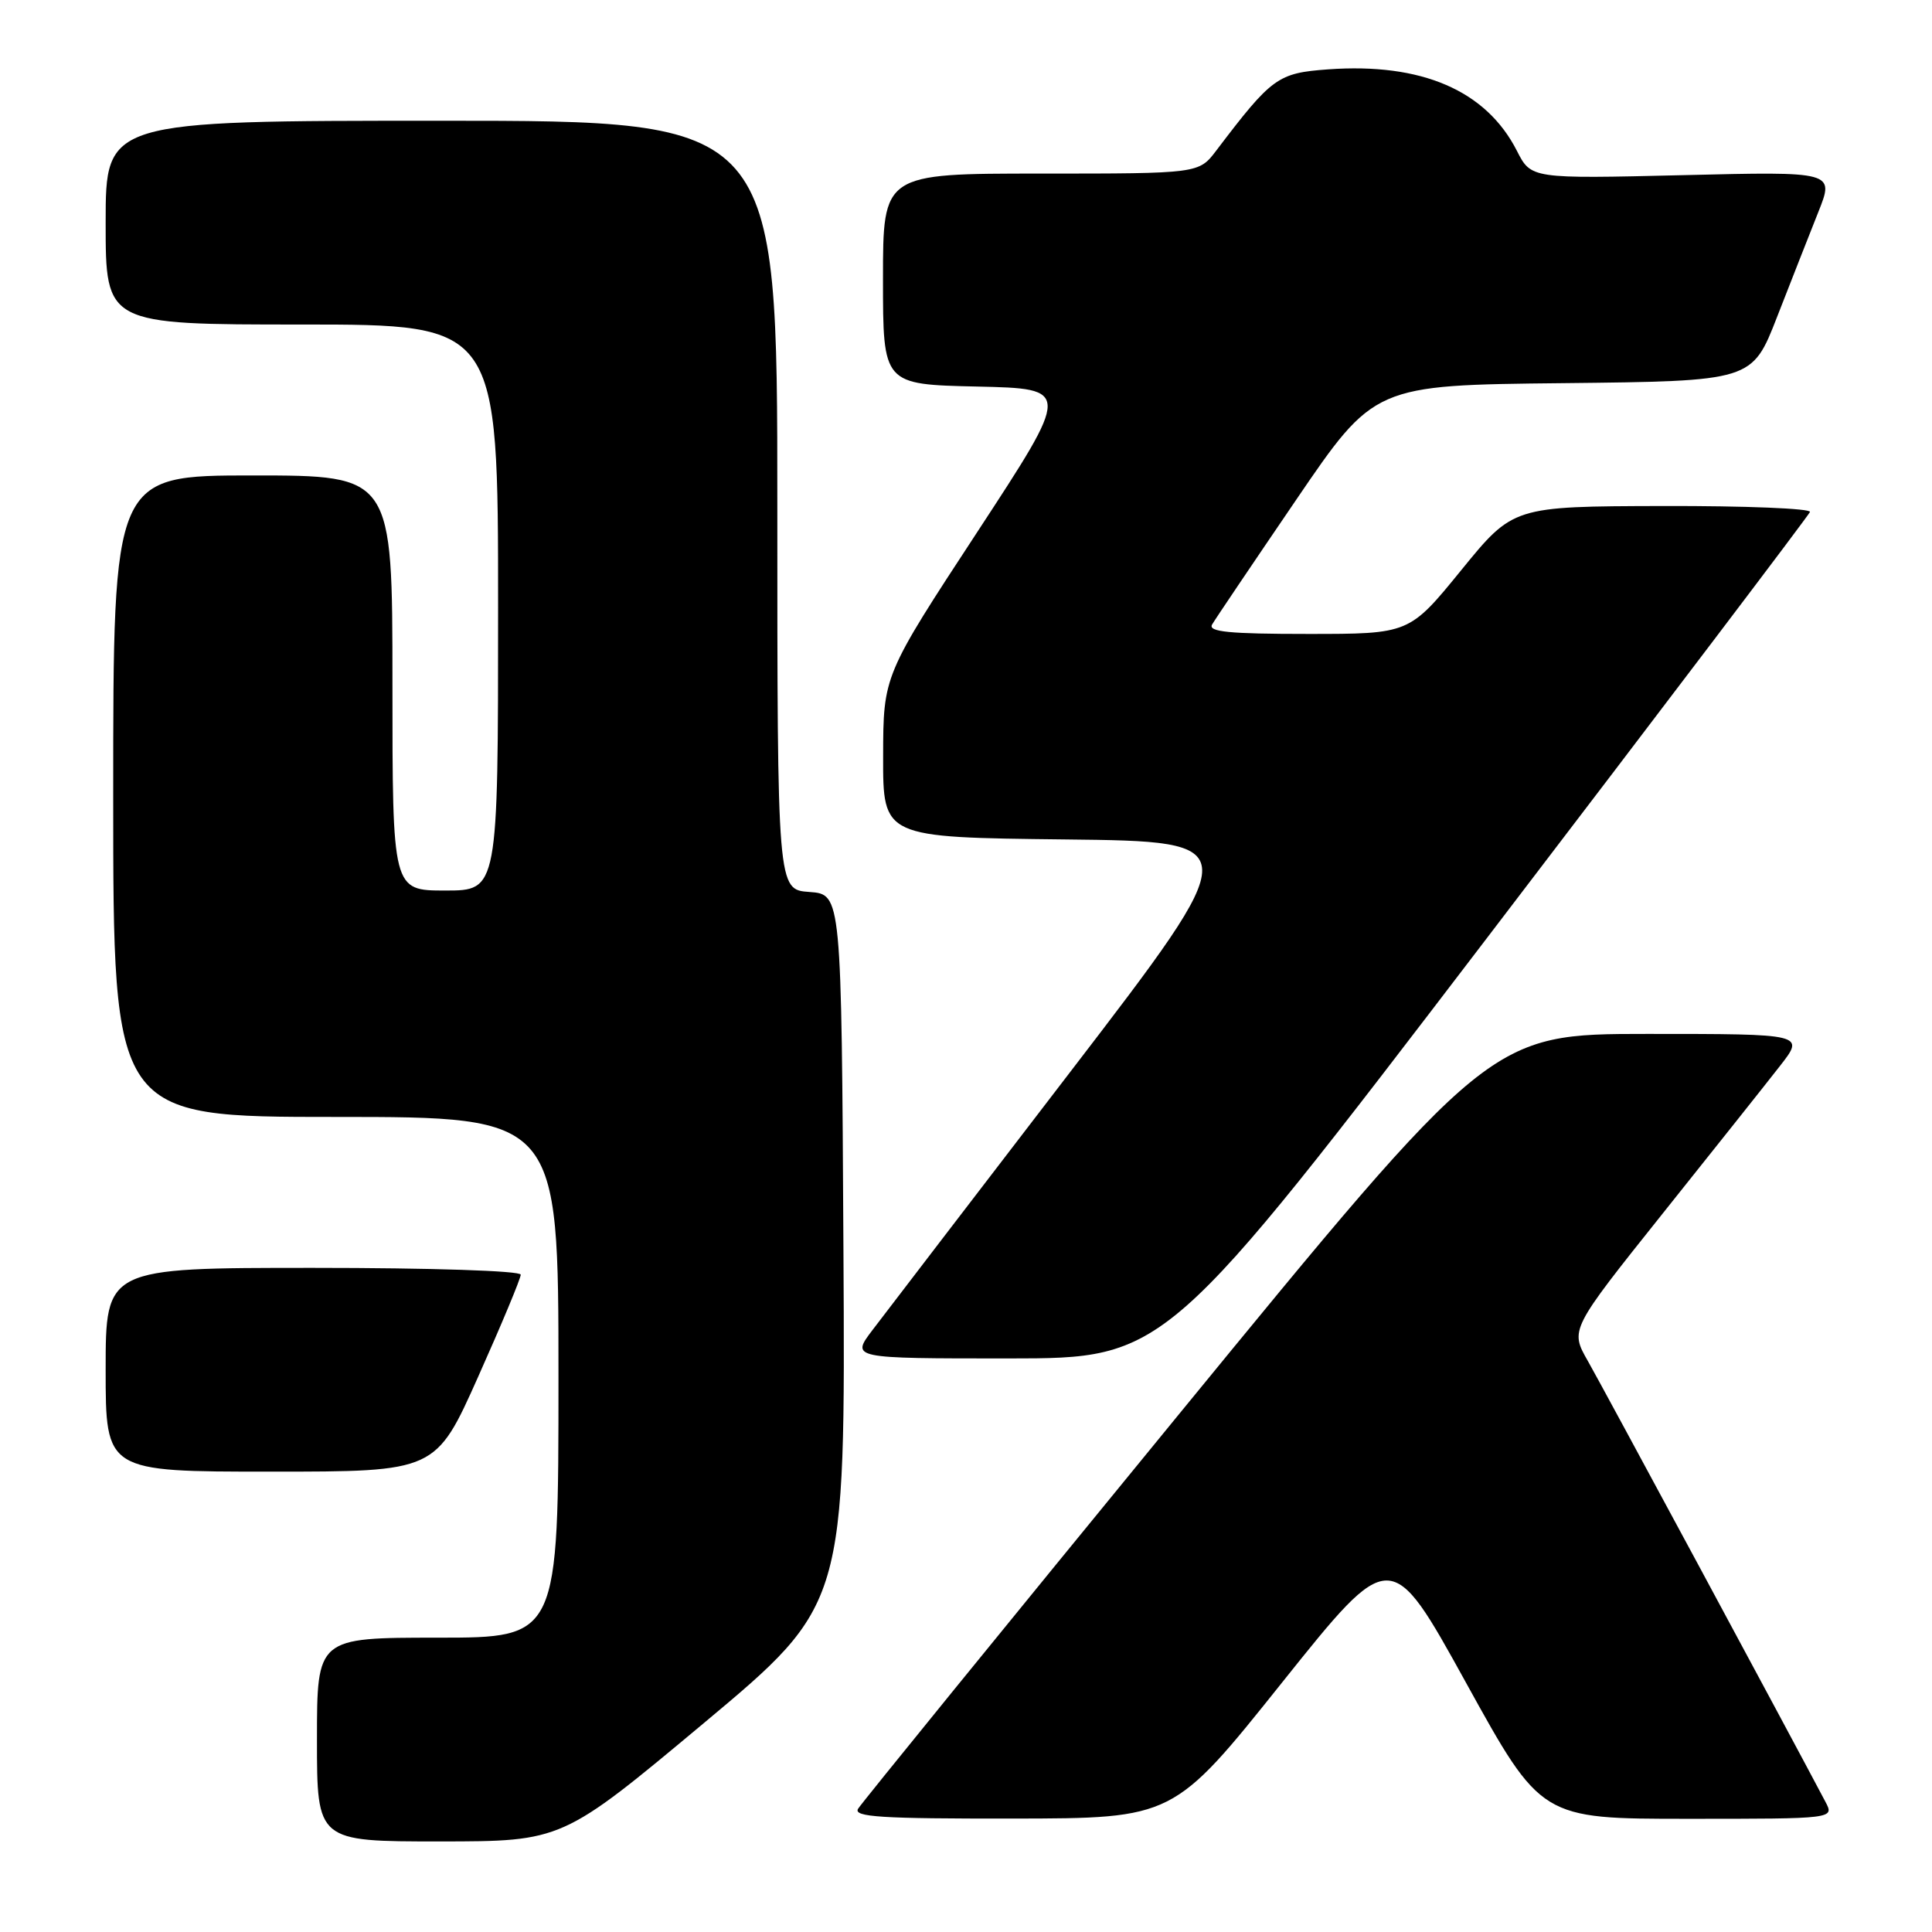 <?xml version="1.0" encoding="UTF-8" standalone="no"?>
<!DOCTYPE svg PUBLIC "-//W3C//DTD SVG 1.1//EN" "http://www.w3.org/Graphics/SVG/1.1/DTD/svg11.dtd" >
<svg xmlns="http://www.w3.org/2000/svg" xmlns:xlink="http://www.w3.org/1999/xlink" version="1.1" viewBox="0 0 256 256">
 <g >
 <path fill="currentColor"
d=" M 93.26 228.32 C 112.02 212.64 112.02 212.64 111.76 165.57 C 111.50 118.50 111.50 118.50 107.25 118.19 C 103.00 117.89 103.00 117.89 103.00 66.94 C 103.00 16.00 103.00 16.00 58.50 16.00 C 14.00 16.00 14.00 16.00 14.00 29.50 C 14.00 43.00 14.00 43.00 40.00 43.00 C 66.00 43.00 66.00 43.00 66.00 80.50 C 66.00 118.00 66.00 118.00 59.00 118.00 C 52.00 118.00 52.00 118.00 52.00 90.50 C 52.00 63.00 52.00 63.00 33.50 63.00 C 15.00 63.00 15.00 63.00 15.00 105.50 C 15.00 148.00 15.00 148.00 44.50 148.00 C 74.00 148.00 74.00 148.00 74.00 182.50 C 74.00 217.00 74.00 217.00 58.00 217.00 C 42.00 217.00 42.00 217.00 42.00 230.50 C 42.00 244.00 42.00 244.00 58.25 244.00 C 74.50 243.99 74.50 243.99 93.26 228.32 Z  M 169.89 222.93 C 184.29 204.92 184.29 204.92 194.25 222.96 C 204.21 241.00 204.21 241.00 223.64 241.00 C 243.07 241.00 243.07 241.00 241.88 238.75 C 236.88 229.28 212.29 183.65 210.40 180.34 C 208.03 176.19 208.03 176.19 220.28 160.84 C 227.02 152.40 234.03 143.59 235.85 141.25 C 239.17 137.00 239.17 137.00 218.32 137.00 C 197.48 137.00 197.48 137.00 155.99 187.67 C 133.17 215.54 114.14 238.94 113.70 239.67 C 113.04 240.76 116.74 240.99 134.20 240.97 C 155.50 240.94 155.50 240.94 169.89 222.93 Z  M 63.37 182.40 C 66.47 175.47 69.00 169.40 69.00 168.90 C 69.00 168.39 57.16 168.00 41.50 168.00 C 14.00 168.00 14.00 168.00 14.00 181.50 C 14.00 195.00 14.00 195.00 35.87 195.00 C 57.74 195.00 57.74 195.00 63.37 182.40 Z  M 197.00 124.33 C 220.38 93.72 239.65 68.30 239.83 67.84 C 240.02 67.38 231.24 67.02 220.33 67.05 C 200.50 67.10 200.50 67.10 193.62 75.55 C 186.74 84.00 186.74 84.00 173.31 84.00 C 162.85 84.00 160.04 83.72 160.61 82.75 C 161.01 82.06 166.01 74.65 171.72 66.27 C 182.10 51.03 182.10 51.03 207.13 50.77 C 232.16 50.50 232.16 50.50 235.47 42.00 C 237.29 37.33 239.75 31.08 240.93 28.11 C 243.08 22.72 243.08 22.72 222.98 23.21 C 202.88 23.69 202.88 23.69 200.99 19.97 C 196.91 11.98 188.37 8.30 175.99 9.19 C 169.31 9.68 168.55 10.22 161.17 19.94 C 158.85 23.00 158.85 23.00 137.92 23.00 C 117.00 23.00 117.00 23.00 117.00 36.97 C 117.00 50.94 117.00 50.94 129.47 51.22 C 141.93 51.50 141.93 51.50 129.49 70.50 C 117.04 89.50 117.04 89.50 117.02 100.23 C 117.00 110.96 117.00 110.96 141.12 111.23 C 165.23 111.50 165.23 111.50 141.84 142.00 C 128.97 158.78 117.16 174.19 115.60 176.25 C 112.76 180.00 112.76 180.00 133.63 180.00 C 154.50 179.99 154.50 179.99 197.00 124.33 Z "/>
</g>
</svg>